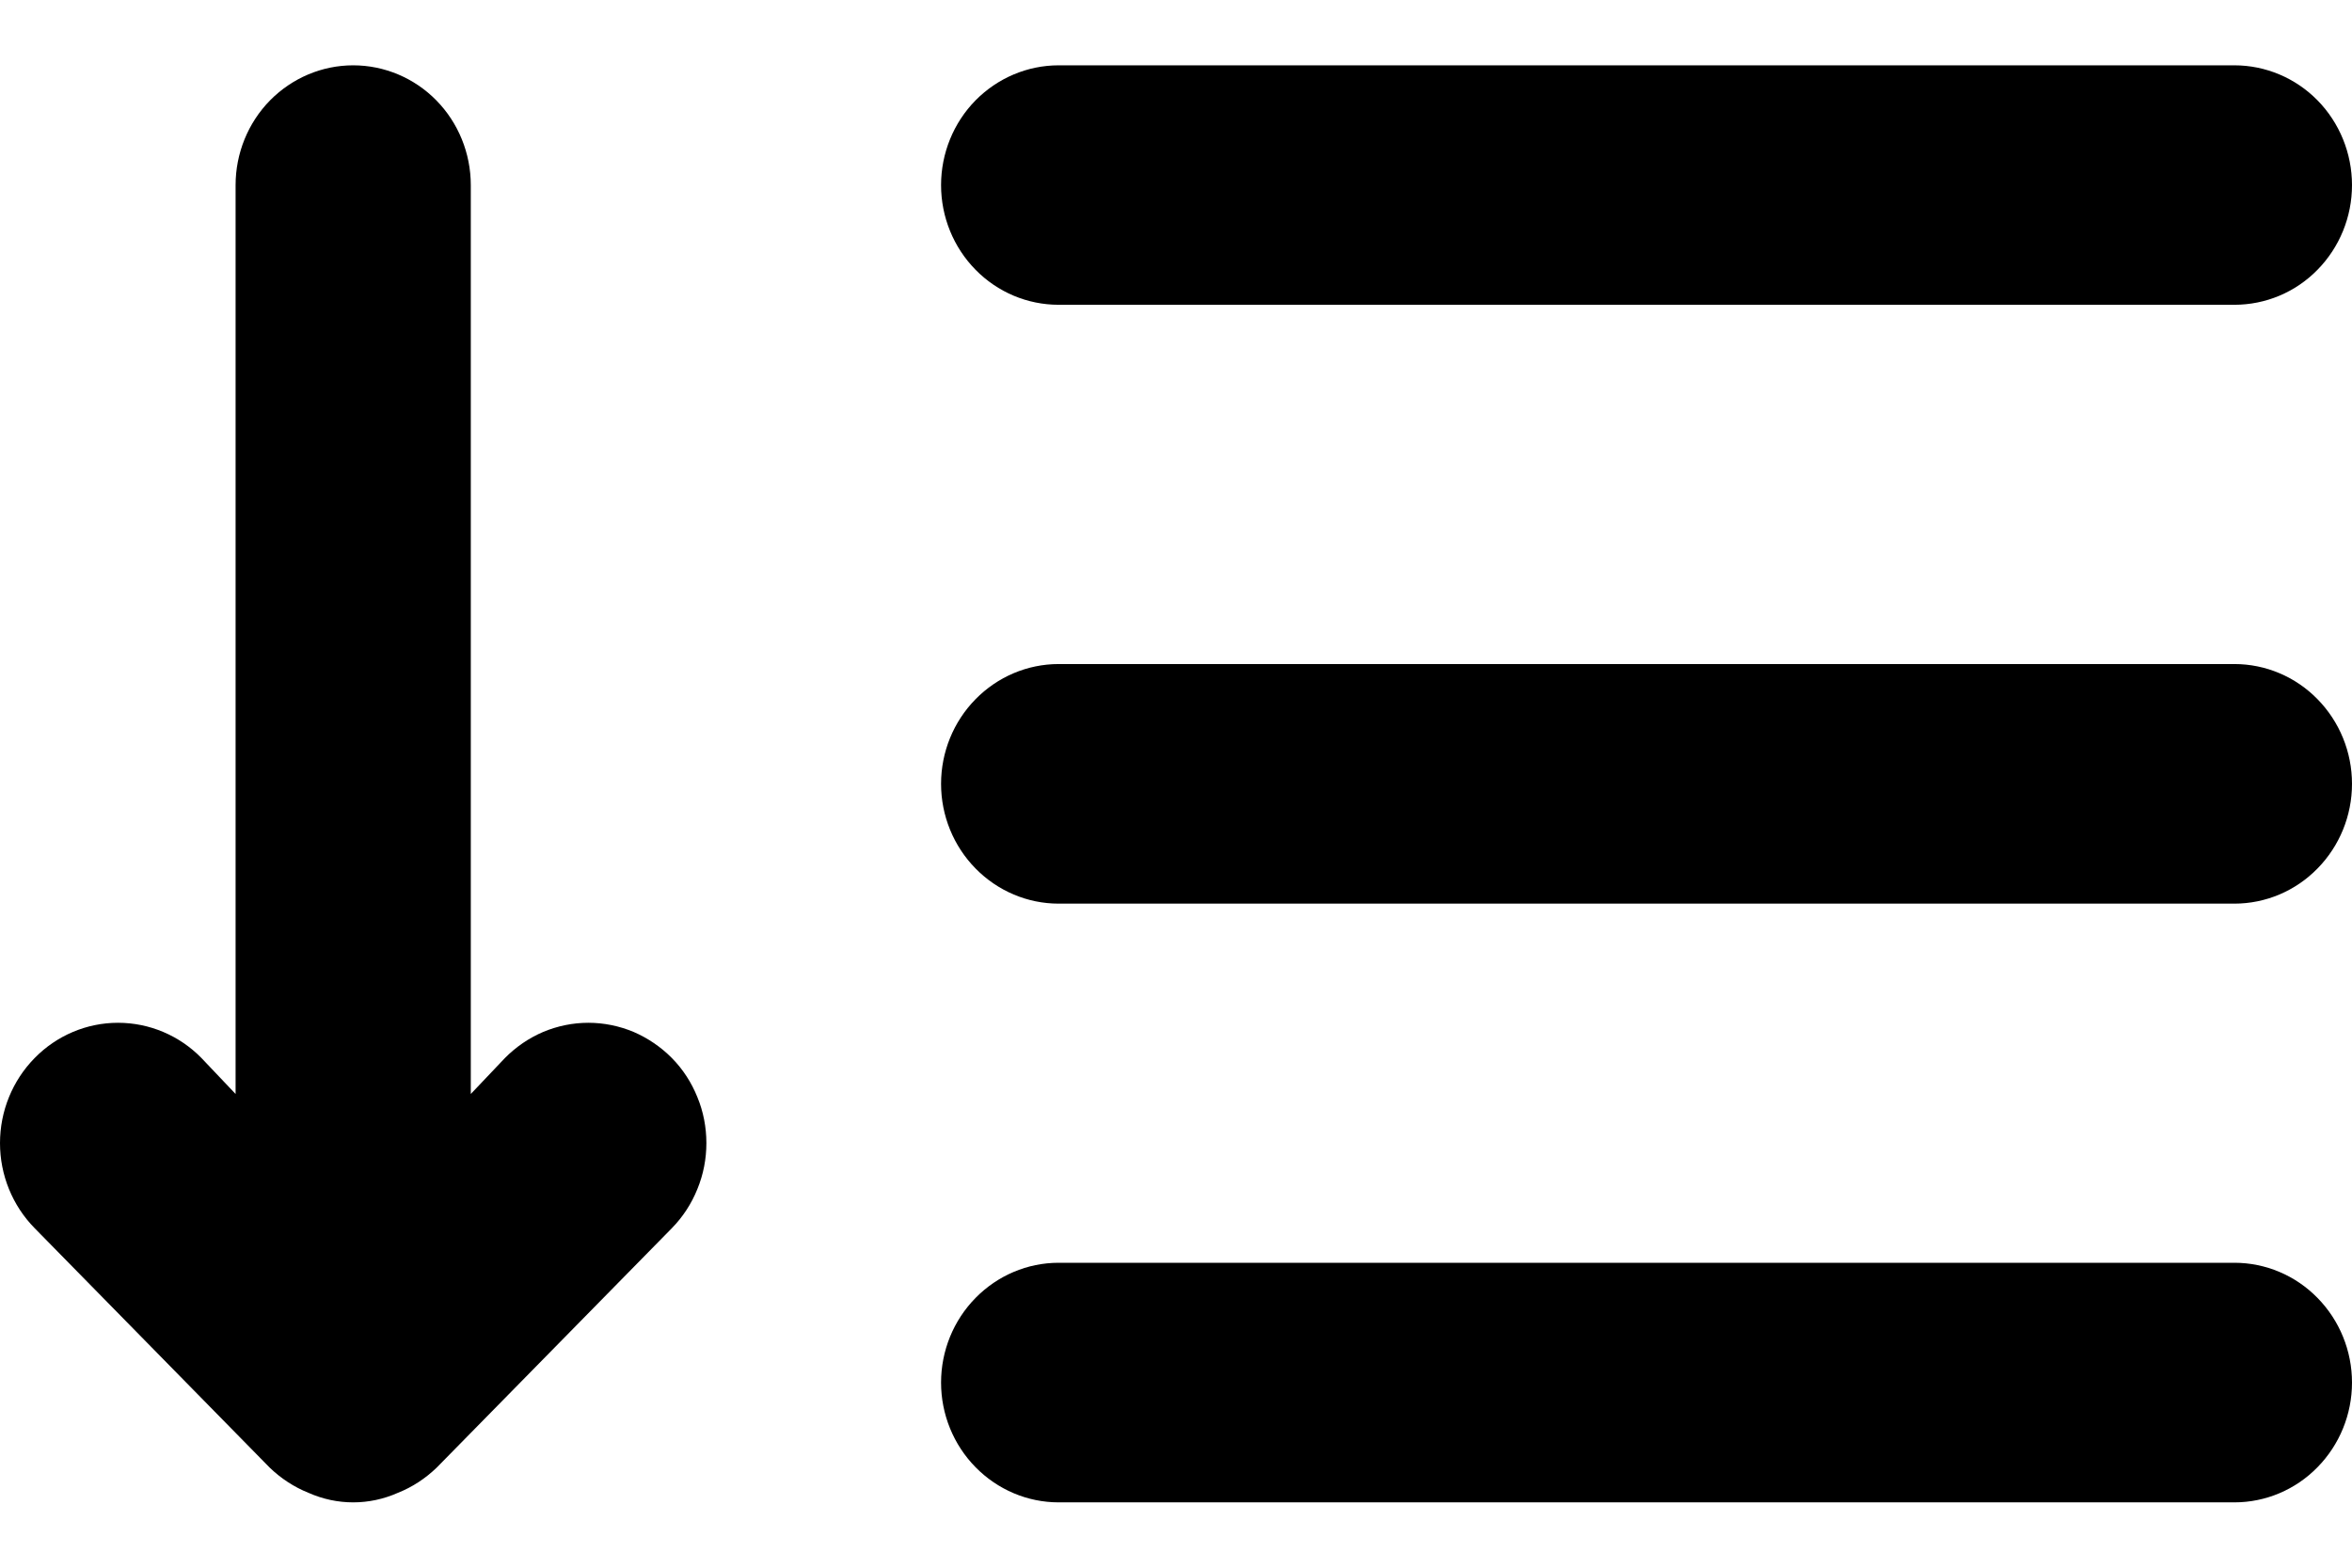 <svg width="18" height="12" viewBox="0 0 18 12" fill="none" xmlns="http://www.w3.org/2000/svg">
<path d="M3.864 8.099L3.603 8.374V1.417C3.603 1.174 3.508 0.94 3.339 0.768C3.171 0.597 2.942 0.5 2.703 0.5C2.464 0.5 2.236 0.597 2.067 0.768C1.898 0.94 1.803 1.174 1.803 1.417V8.374L1.542 8.099C1.373 7.926 1.143 7.829 0.903 7.829C0.664 7.829 0.434 7.926 0.265 8.099C0.095 8.272 0 8.506 0 8.75C0 8.994 0.095 9.228 0.265 9.401L2.064 11.234C2.15 11.317 2.251 11.383 2.361 11.427C2.469 11.475 2.585 11.5 2.703 11.5C2.821 11.5 2.937 11.475 3.045 11.427C3.156 11.383 3.256 11.317 3.342 11.234L5.142 9.401C5.226 9.315 5.292 9.214 5.337 9.102C5.383 8.99 5.406 8.871 5.406 8.75C5.406 8.629 5.383 8.509 5.337 8.398C5.292 8.286 5.226 8.184 5.142 8.099C5.058 8.014 4.958 7.946 4.849 7.899C4.739 7.853 4.621 7.829 4.503 7.829C4.384 7.829 4.267 7.853 4.157 7.899C4.047 7.946 3.948 8.014 3.864 8.099ZM8.102 2.333H17.1C17.339 2.333 17.568 2.237 17.736 2.065C17.905 1.893 18 1.66 18 1.417C18 1.174 17.905 0.94 17.736 0.768C17.568 0.597 17.339 0.5 17.1 0.5H8.102C7.863 0.5 7.635 0.597 7.466 0.768C7.297 0.94 7.202 1.174 7.202 1.417C7.202 1.66 7.297 1.893 7.466 2.065C7.635 2.237 7.863 2.333 8.102 2.333ZM17.1 5.083H8.102C7.863 5.083 7.635 5.18 7.466 5.352C7.297 5.524 7.202 5.757 7.202 6C7.202 6.243 7.297 6.476 7.466 6.648C7.635 6.82 7.863 6.917 8.102 6.917H17.1C17.339 6.917 17.568 6.82 17.736 6.648C17.905 6.476 18 6.243 18 6C18 5.757 17.905 5.524 17.736 5.352C17.568 5.18 17.339 5.083 17.1 5.083ZM17.1 9.666H8.102C7.863 9.666 7.635 9.763 7.466 9.935C7.297 10.107 7.202 10.34 7.202 10.583C7.202 10.826 7.297 11.059 7.466 11.231C7.635 11.403 7.863 11.5 8.102 11.5H17.1C17.339 11.5 17.568 11.403 17.736 11.231C17.905 11.059 18 10.826 18 10.583C18 10.34 17.905 10.107 17.736 9.935C17.568 9.763 17.339 9.666 17.1 9.666Z" fill="black"/>
</svg>
